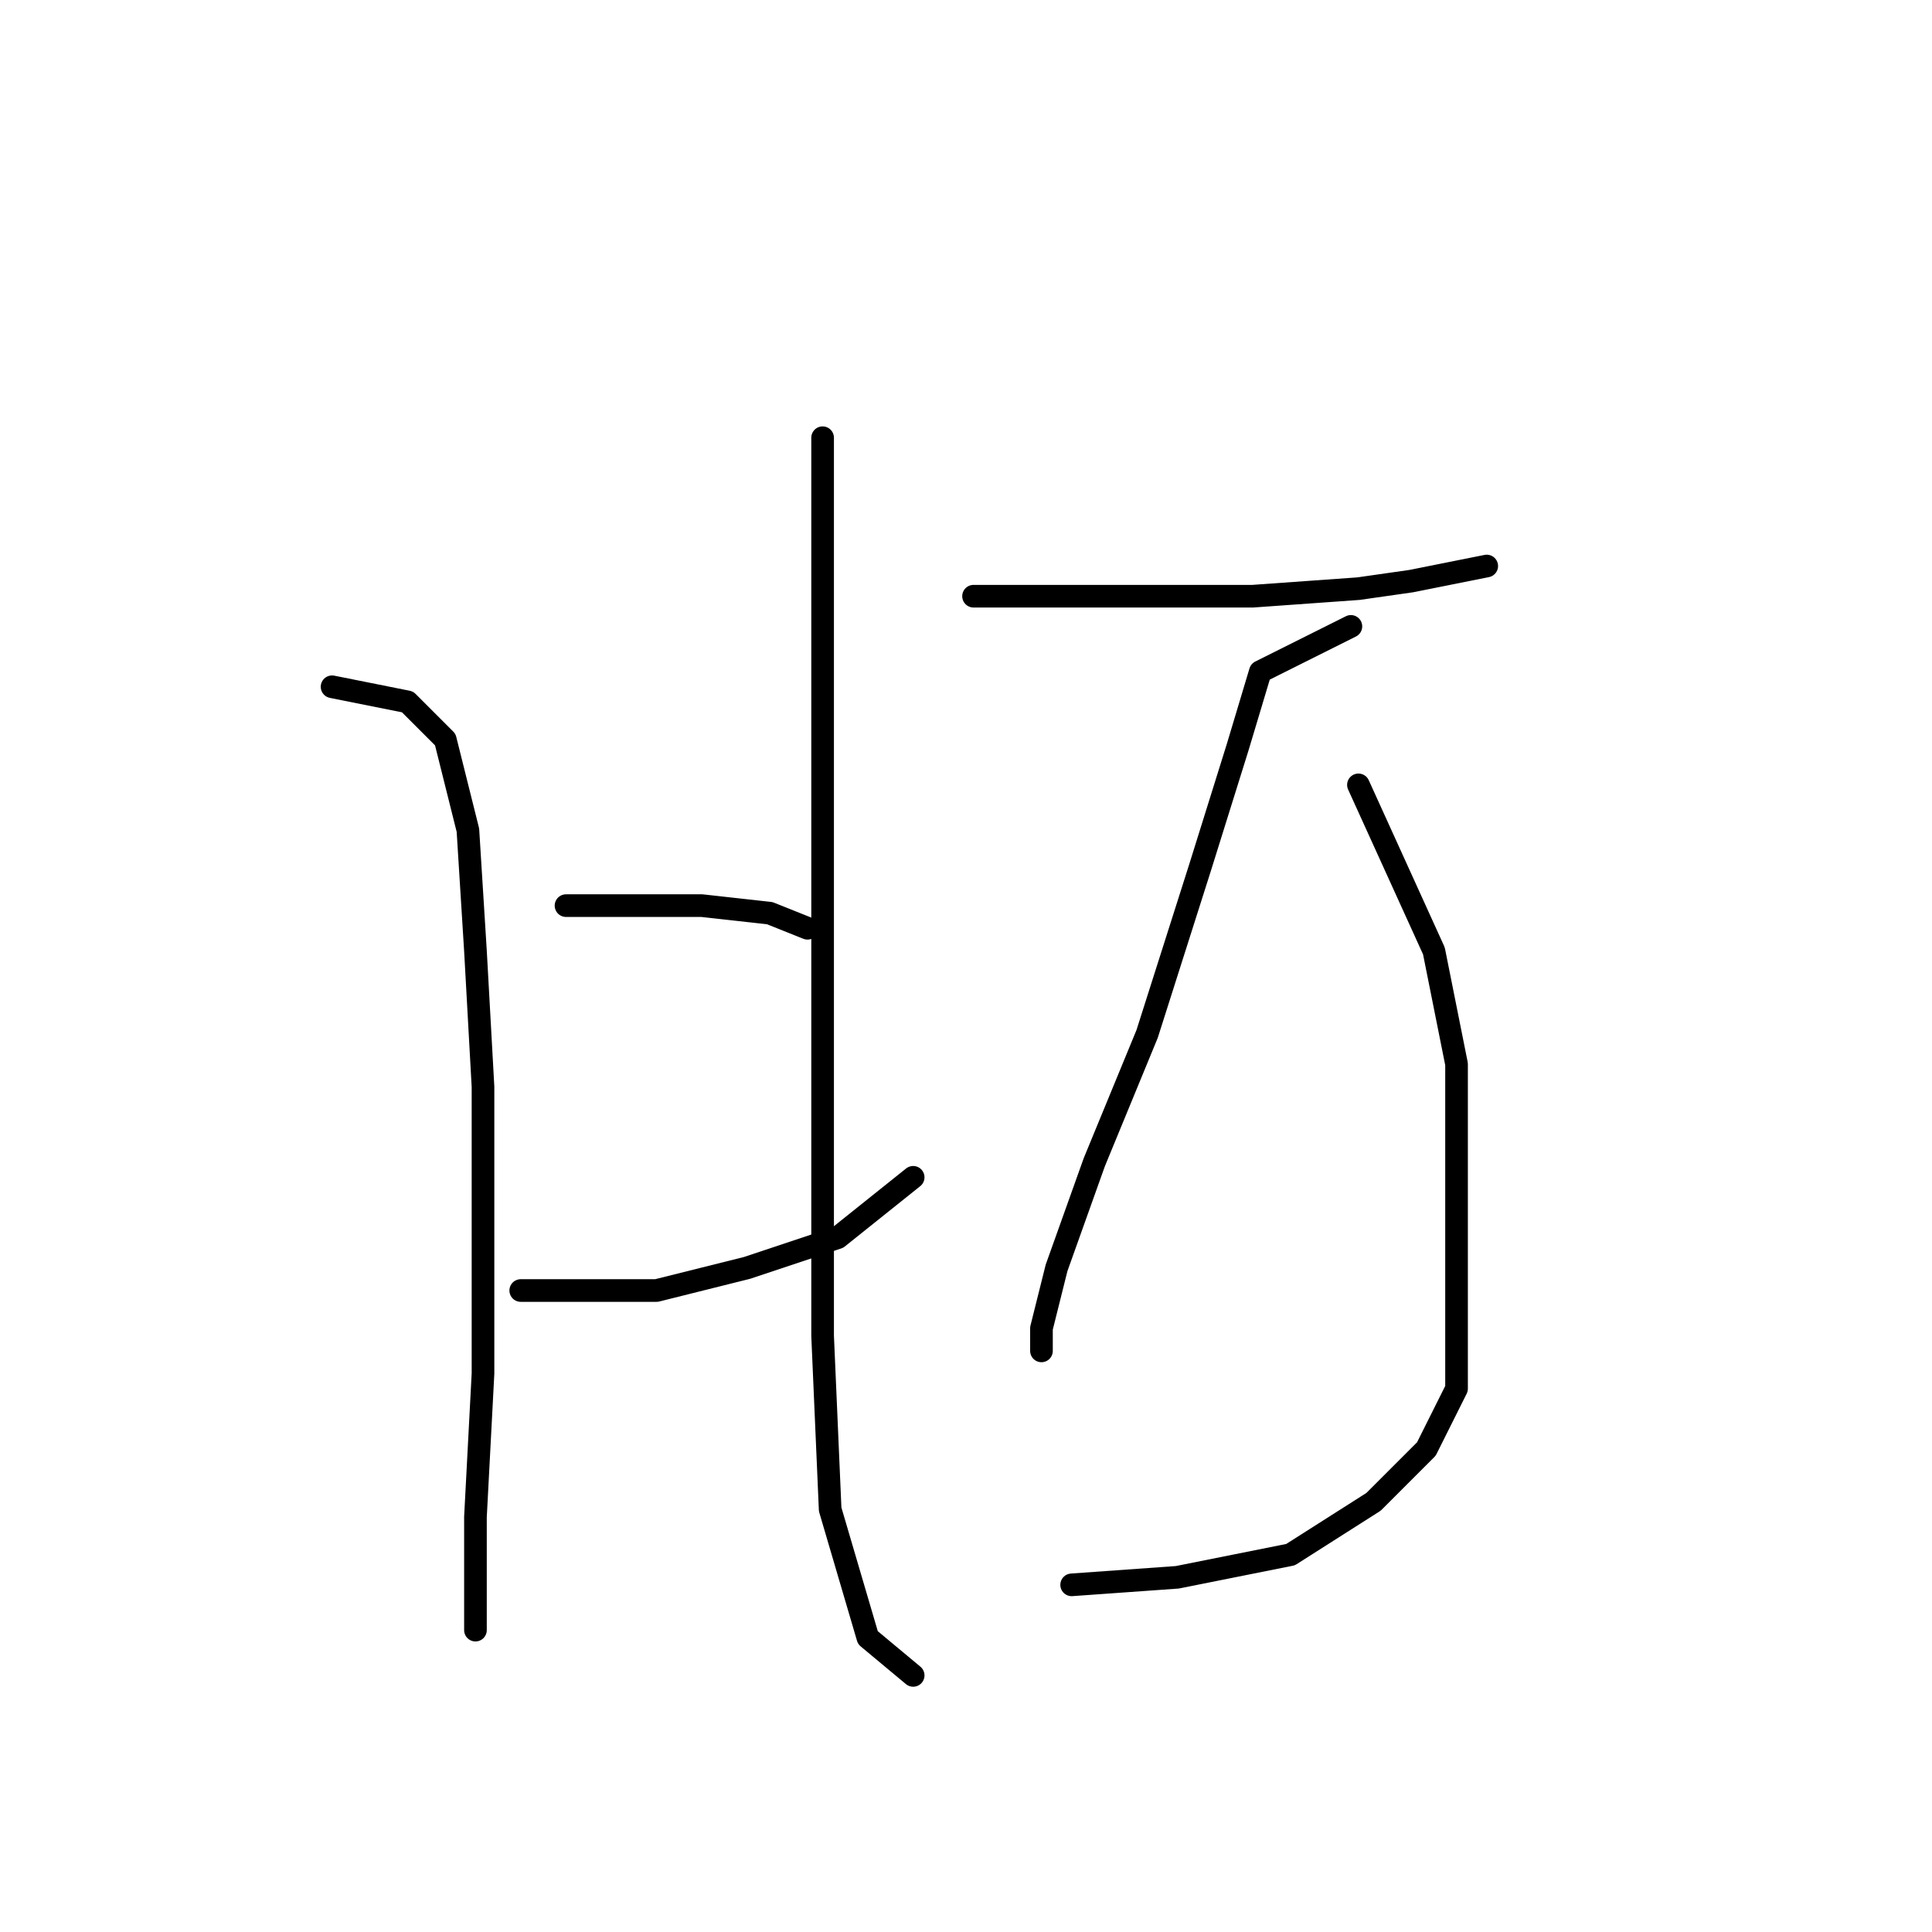 <?xml version="1.0" standalone="no"?>
    <svg width="256" height="256" xmlns="http://www.w3.org/2000/svg" version="1.1">
    <polyline stroke="black" stroke-width="3" stroke-linecap="round" fill="transparent" stroke-linejoin="round" points="44 91 49 92 54 93 59 98 62 110 63 126 64 144 64 165 64 182 63 201 63 213 63 216 63 216 " />
        <polyline stroke="black" stroke-width="3" stroke-linecap="round" fill="transparent" stroke-linejoin="round" points="75 120 84 120 93 120 102 121 107 123 107 123 " />
        <polyline stroke="black" stroke-width="3" stroke-linecap="round" fill="transparent" stroke-linejoin="round" points="69 171 78 171 87 171 99 168 111 164 121 156 121 156 " />
        <polyline stroke="black" stroke-width="3" stroke-linecap="round" fill="transparent" stroke-linejoin="round" points="109 58 109 75 109 92 109 119 109 134 109 177 110 200 115 217 121 222 121 222 " />
        <polyline stroke="black" stroke-width="3" stroke-linecap="round" fill="transparent" stroke-linejoin="round" points="129 79 141 79 153 79 166 79 180 78 187 77 197 75 197 75 " />
        <polyline stroke="black" stroke-width="3" stroke-linecap="round" fill="transparent" stroke-linejoin="round" points="179 83 173 86 167 89 164 99 159 115 152 137 145 154 140 168 138 176 138 179 138 179 " />
        <polyline stroke="black" stroke-width="3" stroke-linecap="round" fill="transparent" stroke-linejoin="round" points="180 104 185 115 190 126 193 141 193 157 193 172 193 184 189 192 182 199 171 206 156 209 142 210 142 210 " />
        </svg>